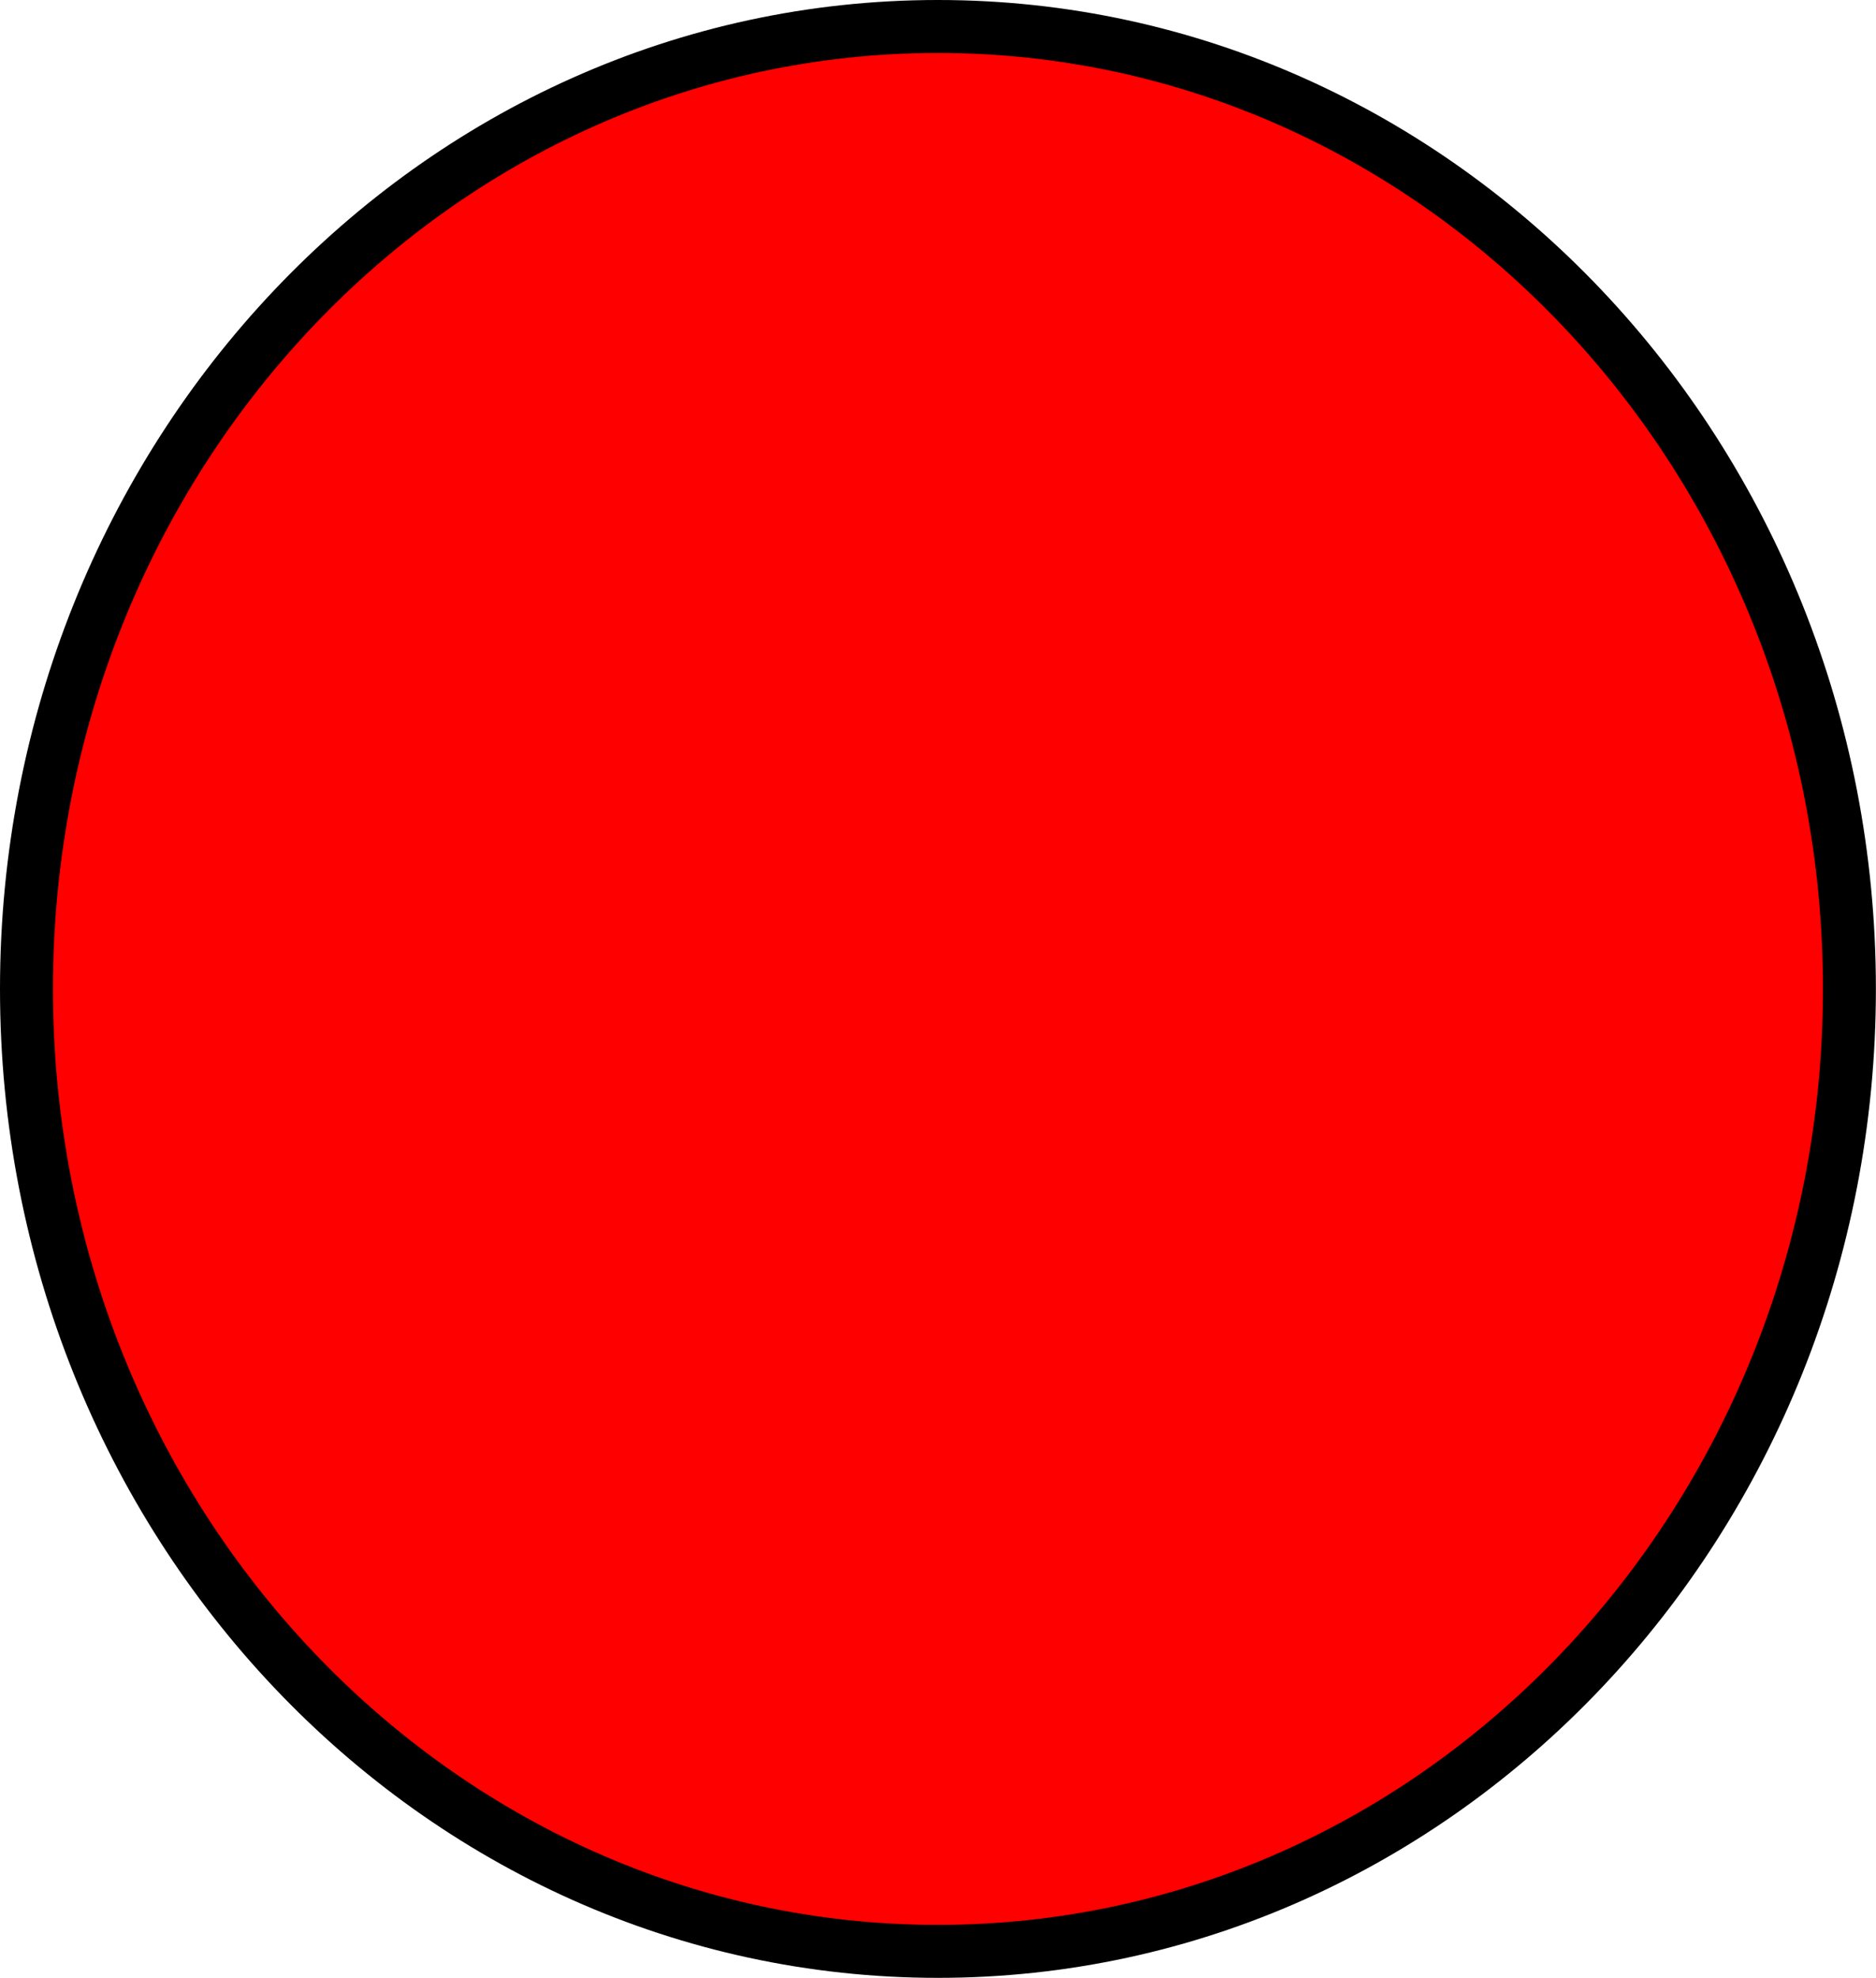 <svg version="1.1" xmlns="http://www.w3.org/2000/svg" xmlns:xlink="http://www.w3.org/1999/xlink" width="17.711" height="18.667" viewBox="0,0,17.711,18.667"><g transform="translate(-231.145,-170.667)"><g data-paper-data="{&quot;isPaintingLayer&quot;:true}" fill="#ff0000" fill-rule="nonzero" stroke="#000000" stroke-width="0.5" stroke-linecap="butt" stroke-linejoin="miter" stroke-miterlimit="10" stroke-dasharray="" stroke-dashoffset="0" style="mix-blend-mode: normal"><path d="M248.605,180c0,5.017 -3.853,9.083 -8.605,9.083c-4.753,0 -8.605,-4.067 -8.605,-9.083c0,-5.017 3.853,-9.083 8.605,-9.083c4.753,0 8.605,4.067 8.605,9.083z"/></g></g></svg>